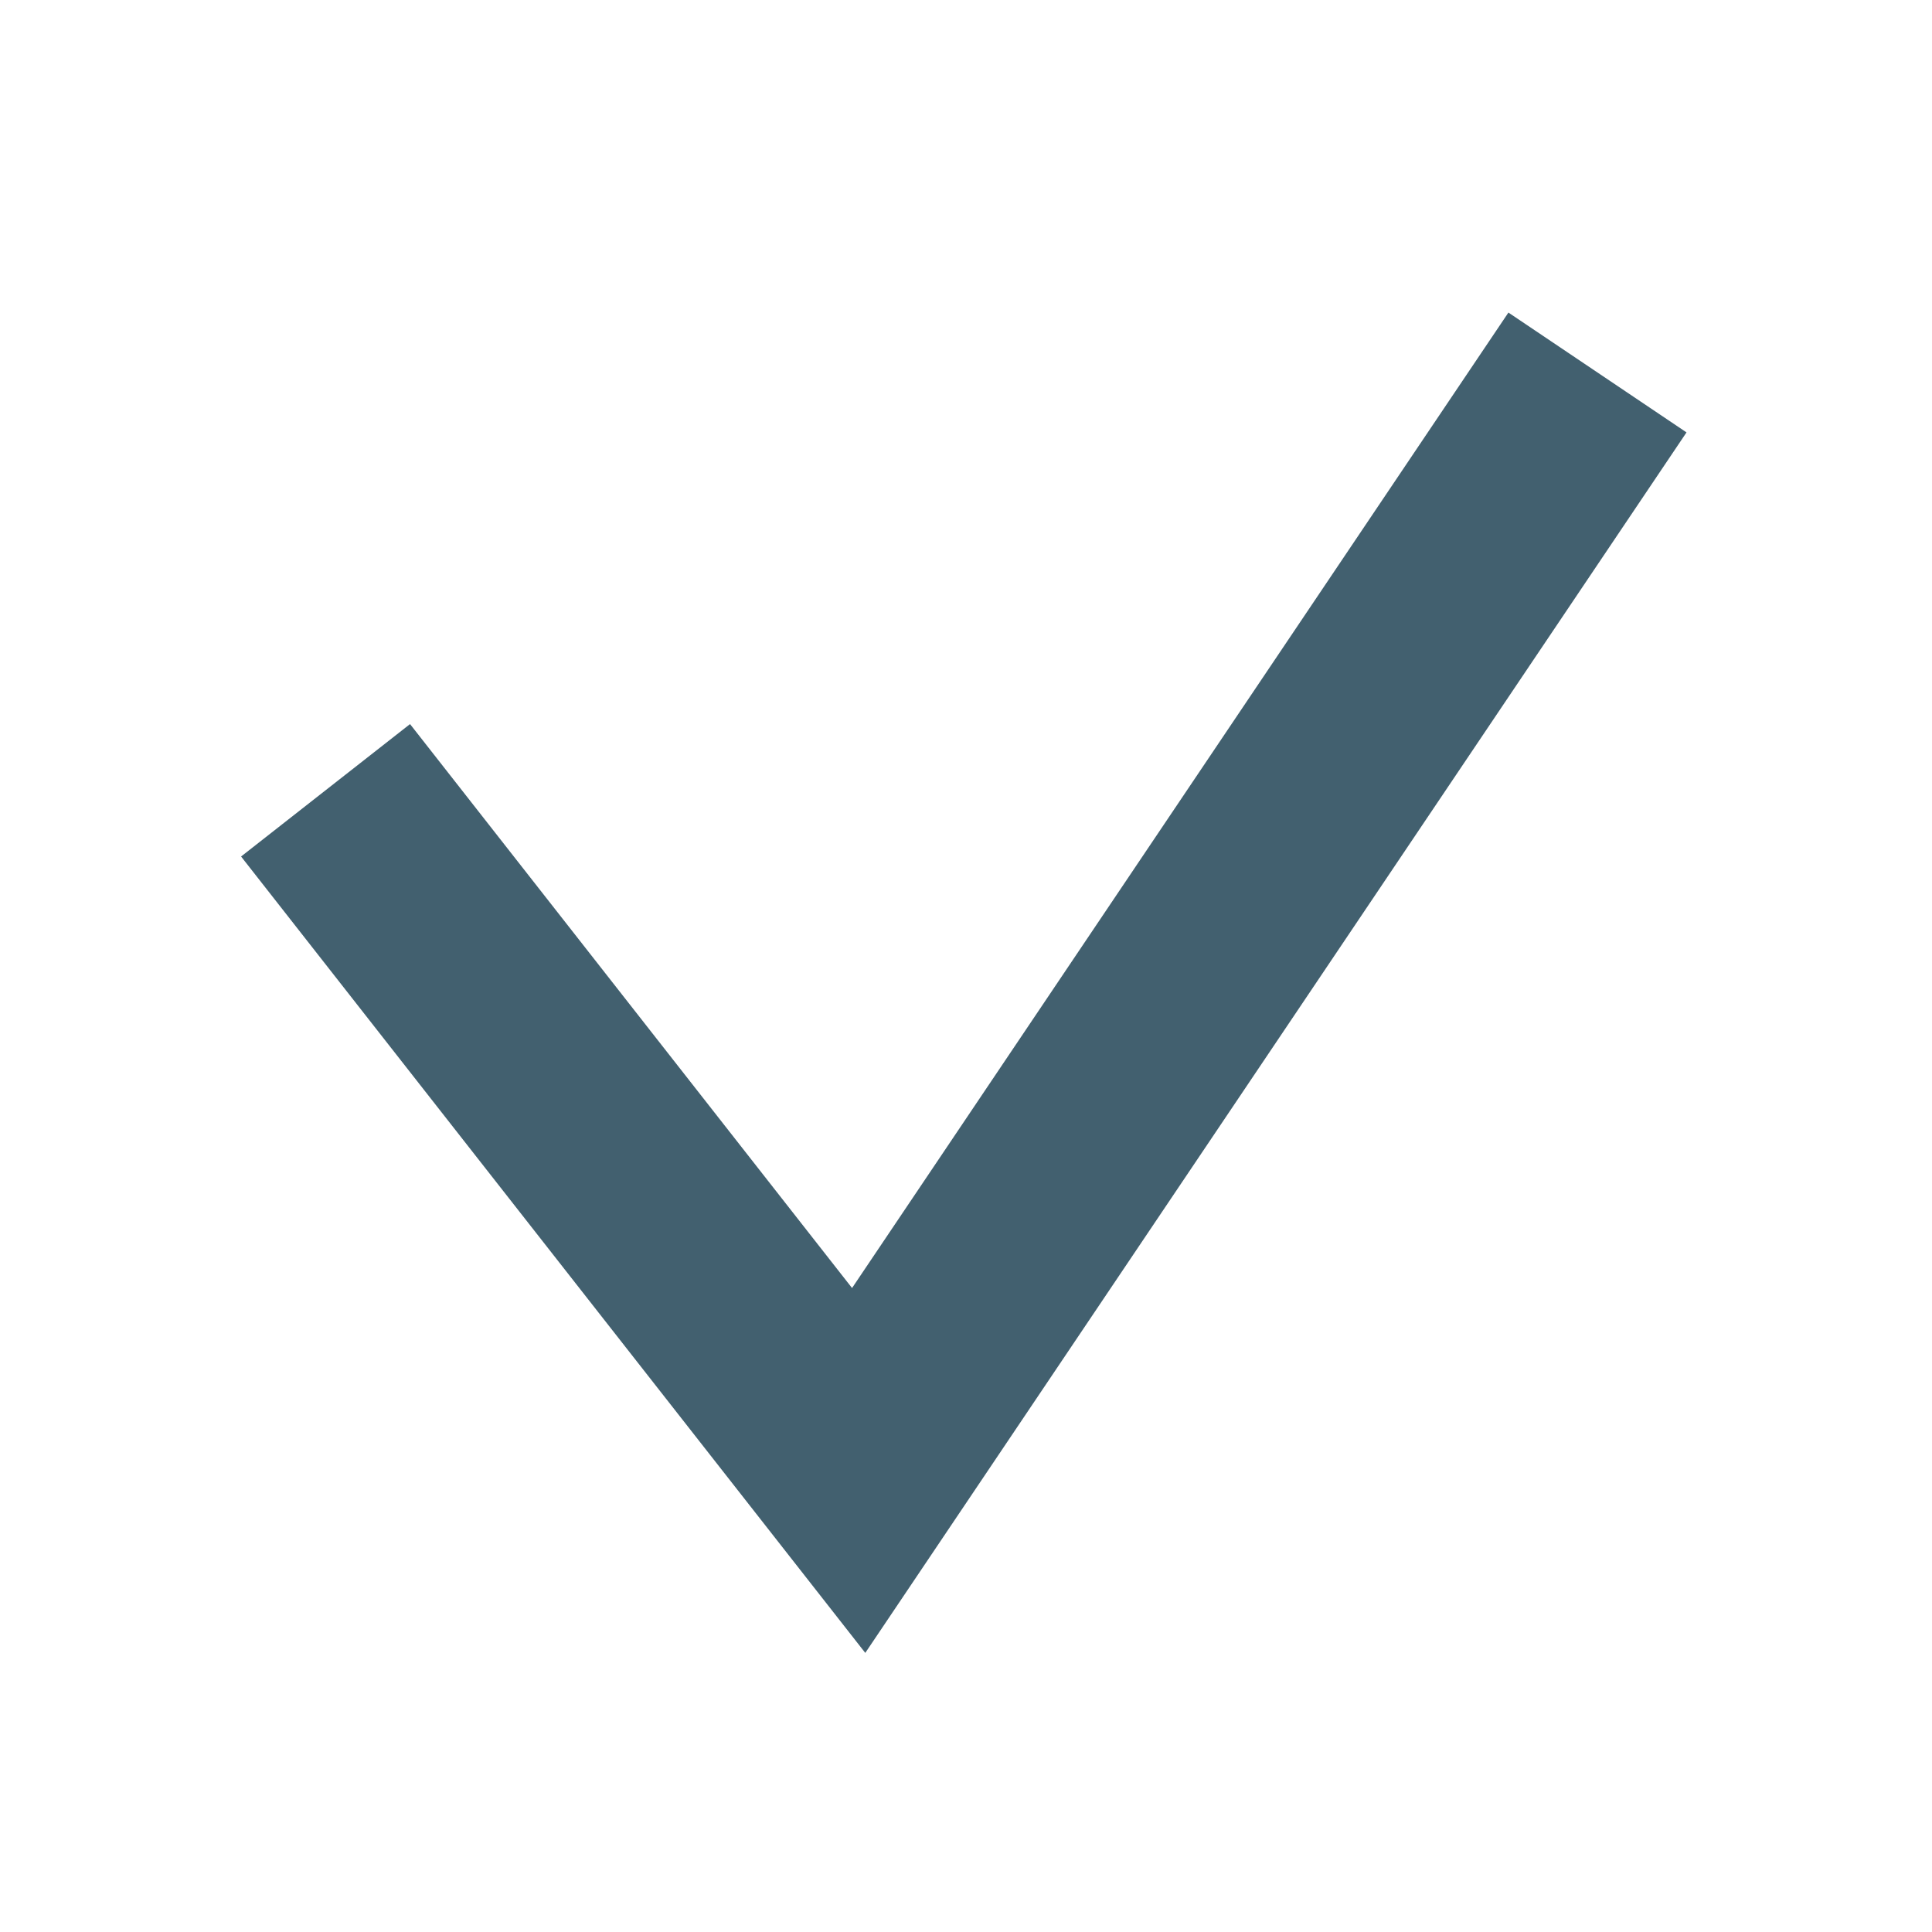 <svg xmlns="http://www.w3.org/2000/svg" version="1.1" xmlns:xlink="http://www.w3.org/1999/xlink"
     preserveAspectRatio="none" x="0px" y="0px" width="18px" height="18px" viewBox="0 0 18 18">
    <defs>
        <path id="Layer0_0_MEMBER_0_1_STROKES" stroke="#42606F" stroke-width="2" stroke-linejoin="miter"
              stroke-linecap="square" stroke-miterlimit="3" fill="none"
              d="M 3.8 8.2 L 8.15 13.75 14.475 4.35"/>
    </defs>
    <g transform="matrix( 1, 0, 0, 1, -0.15,-0.05) ">
        <use xlink:href="#Layer0_0_MEMBER_0_1_STROKES"/>
    </g>
</svg>
